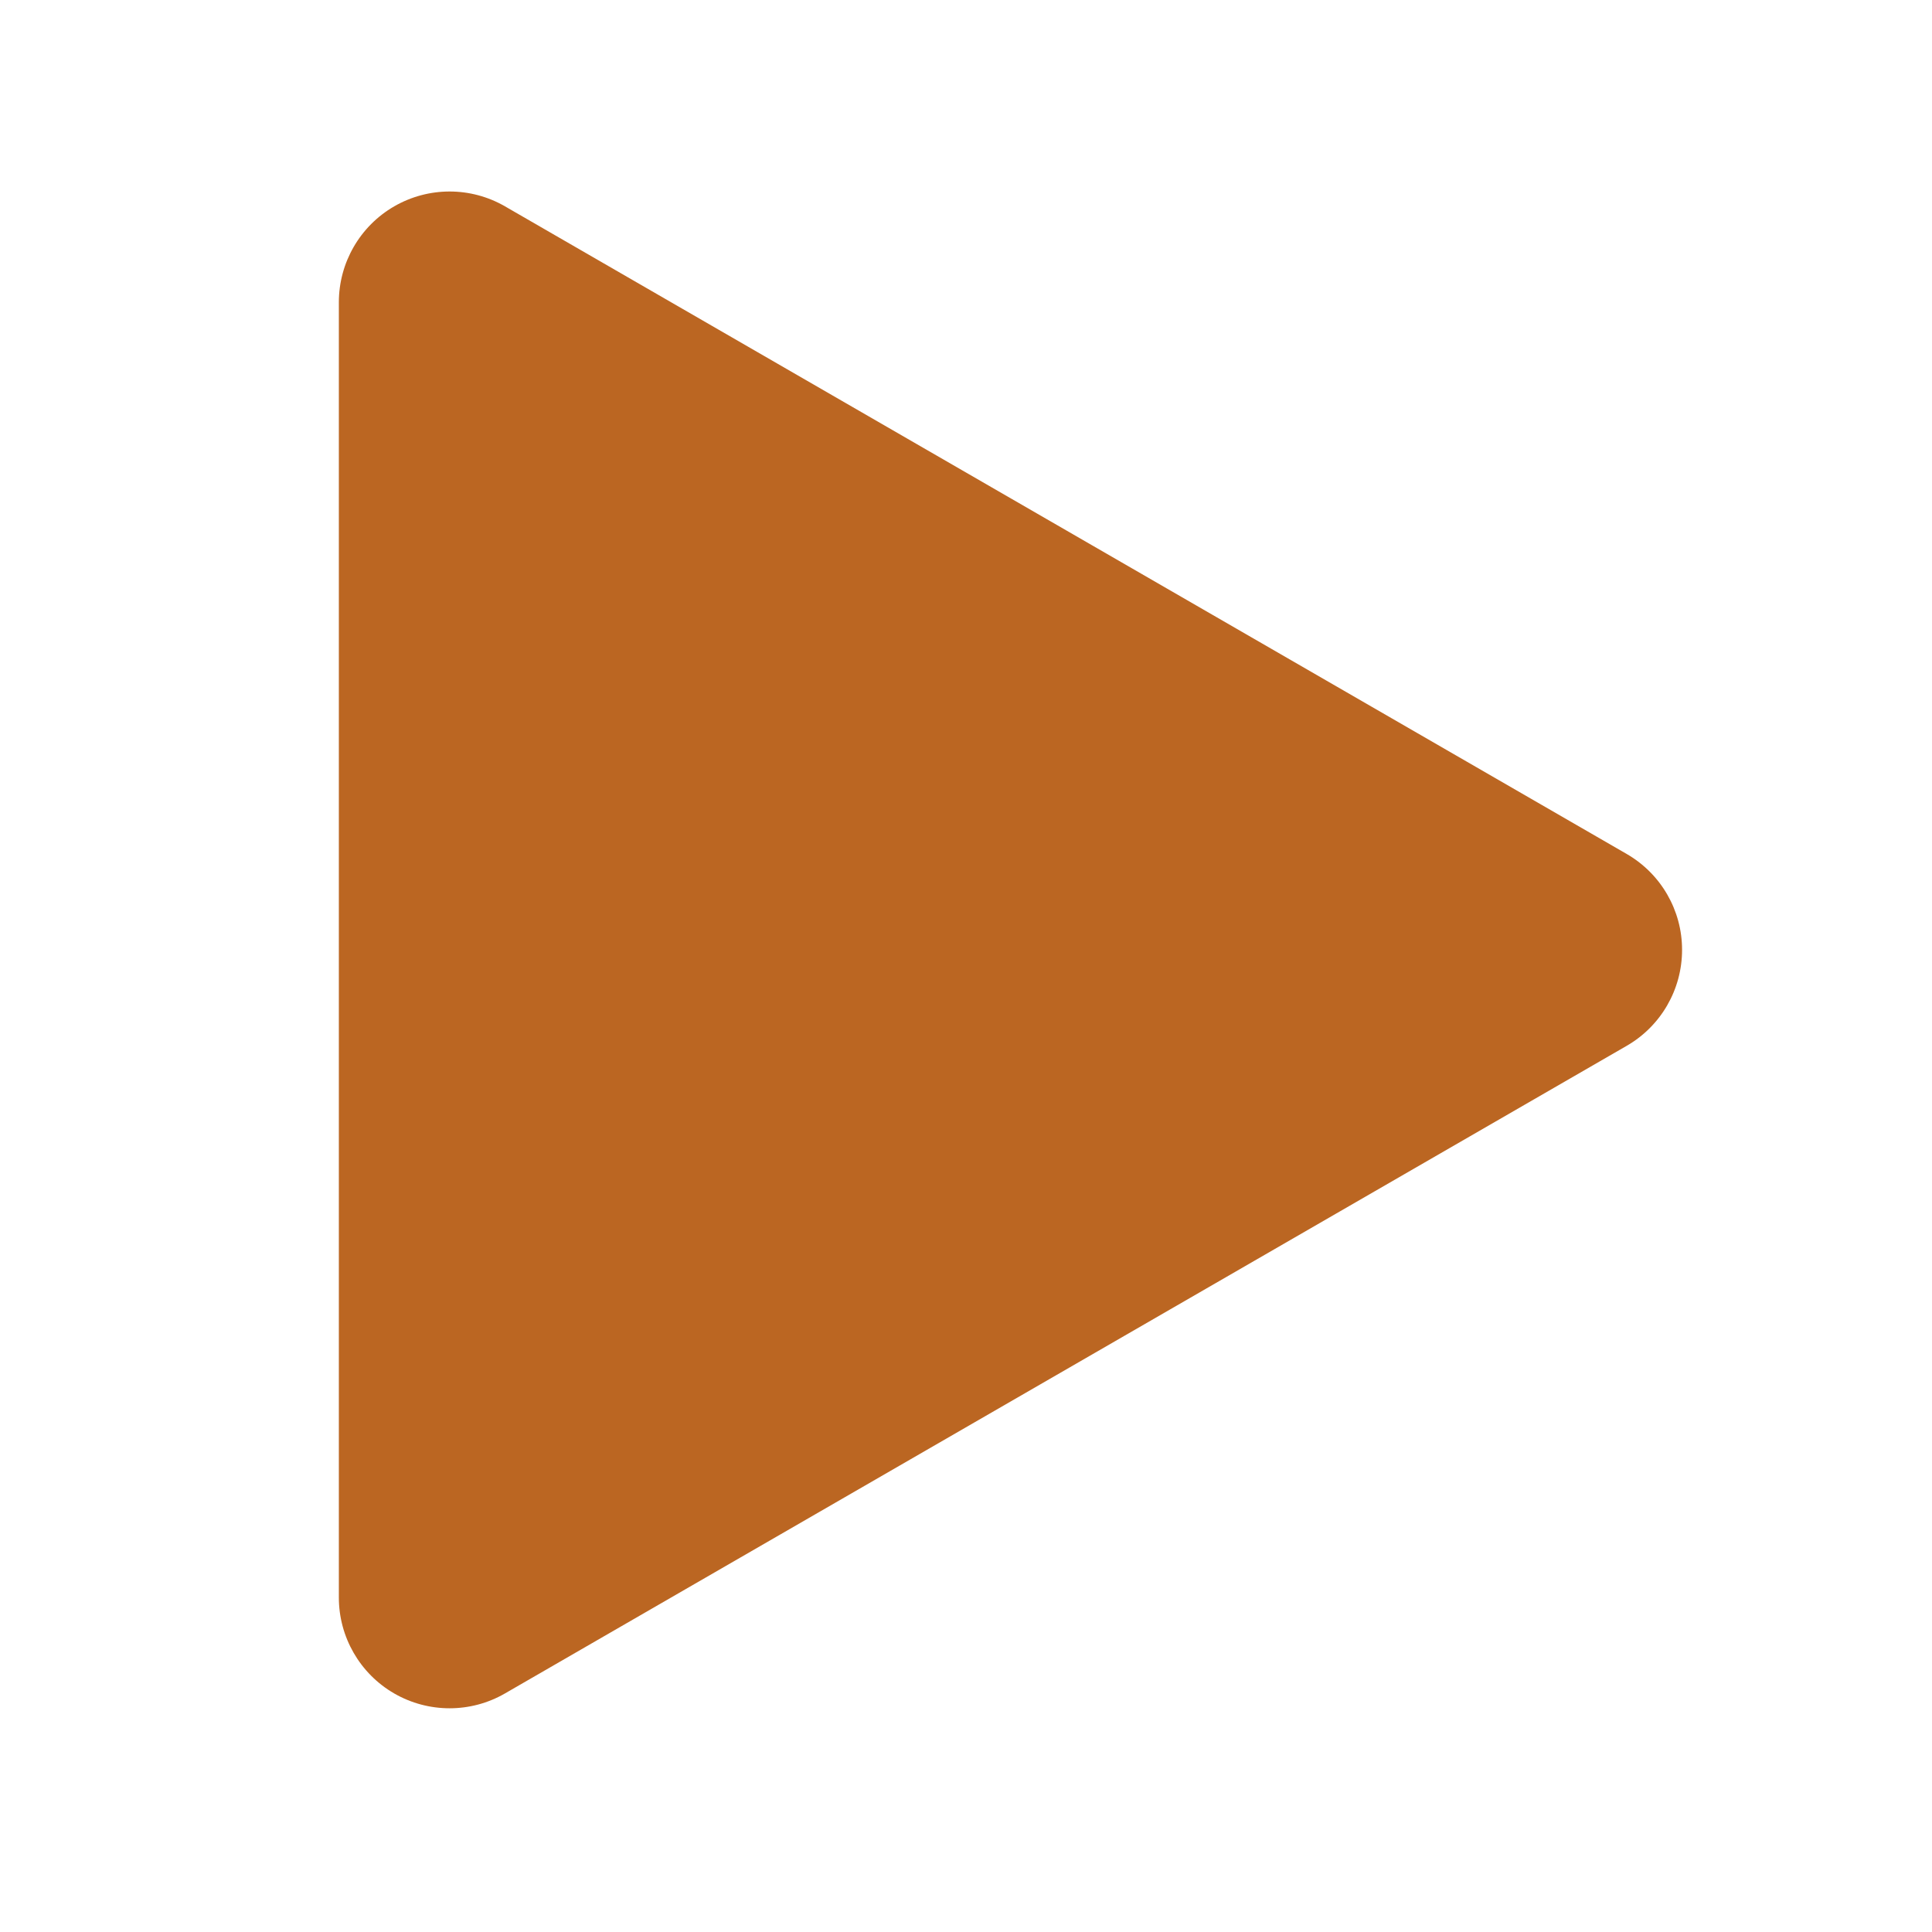 <?xml version="1.0" ?><!DOCTYPE svg  PUBLIC '-//W3C//DTD SVG 1.1//EN'  'http://www.w3.org/Graphics/SVG/1.1/DTD/svg11.dtd'><svg enable-background="new 0 0 139 139" height="139px" id="Play" version="1.1" viewBox="0 0 139 139" width="139px" xml:space="preserve" xmlns="http://www.w3.org/2000/svg" xmlns:xlink="http://www.w3.org/1999/xlink"><path d="M117.037,61.441L36.333,14.846c-2.467-1.424-5.502-1.424-7.972,0c-2.463,1.423-3.982,4.056-3.982,6.903v93.188  c0,2.848,1.522,5.479,3.982,6.9c1.236,0.713,2.61,1.067,3.986,1.067c1.374,0,2.751-0.354,3.983-1.067l80.704-46.594  c2.466-1.422,3.984-4.054,3.984-6.9C121.023,65.497,119.502,62.866,117.037,61.441z" fill="#bb6622"/></svg>